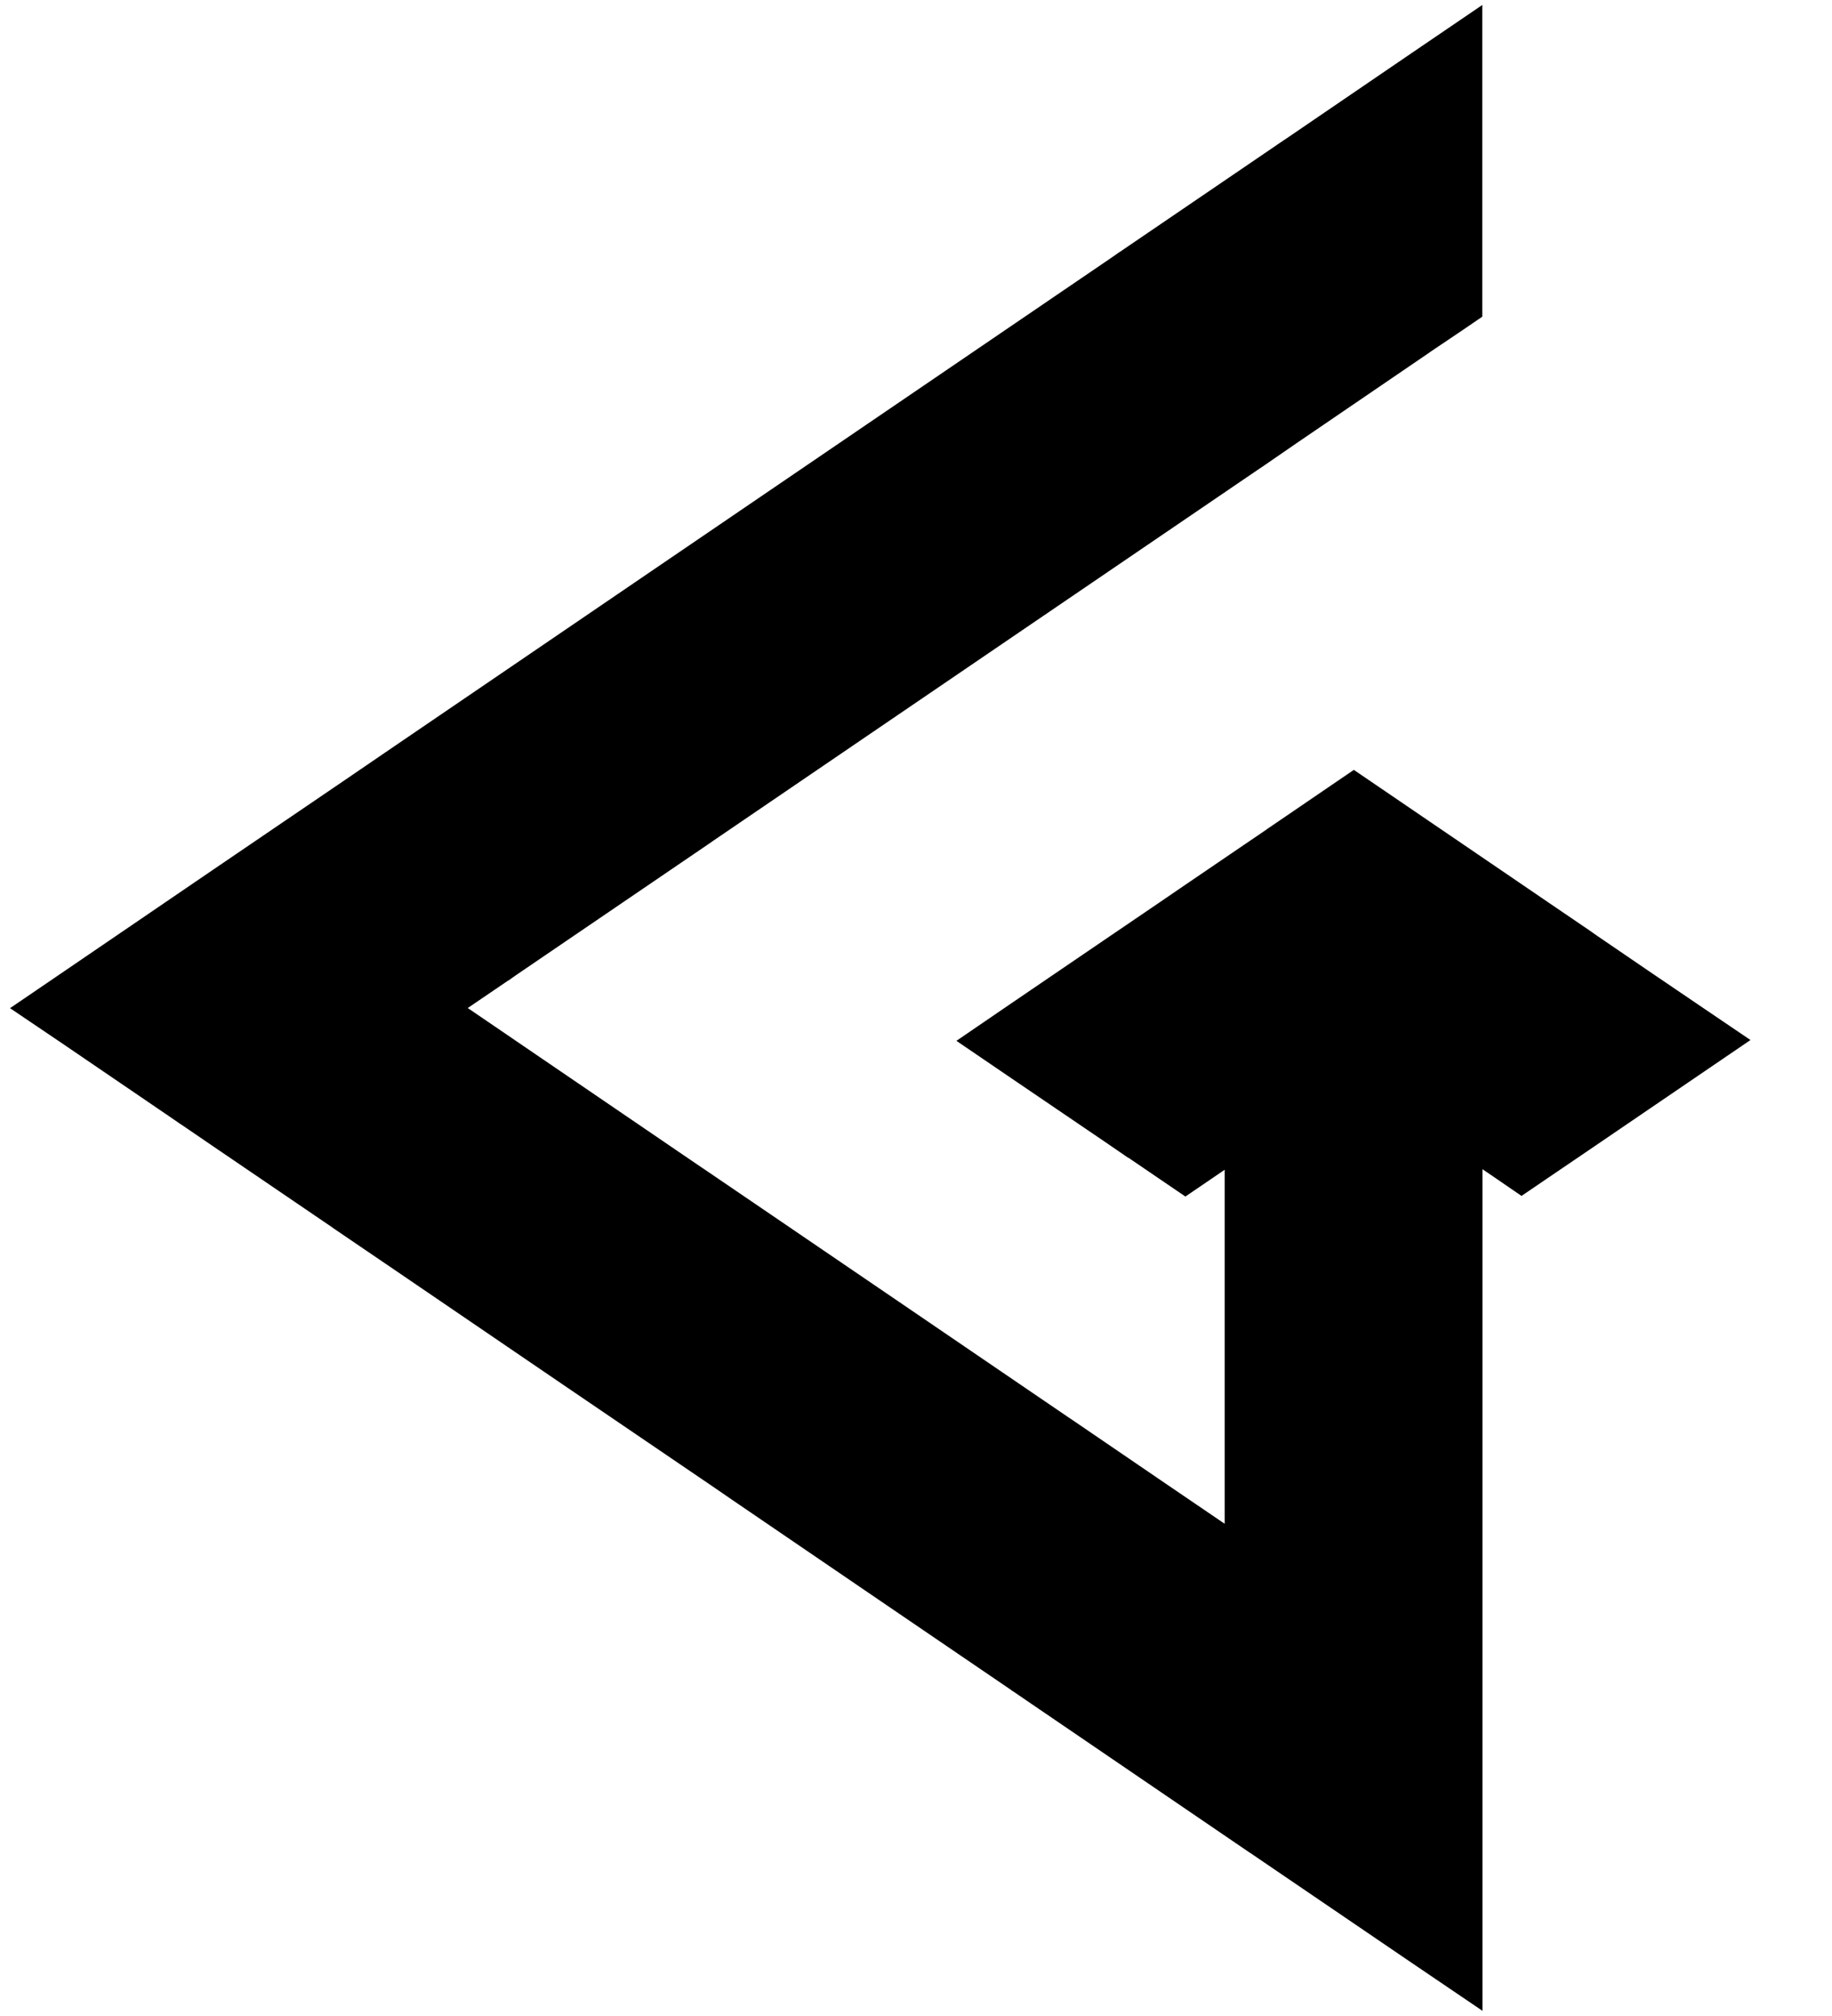 <svg width="20" height="22" viewBox="0 0 20 22" fill="none" xmlns="http://www.w3.org/2000/svg">
<path d="M18.361 11.557L18.665 11.35L18.361 11.144L17.86 10.804L17.86 10.804L17.3 10.422L17.24 10.38C17.233 10.375 17.226 10.37 17.219 10.365L16.753 10.048L16.753 10.048L16.53 9.896L16.53 9.896L15.824 9.415L15.824 9.415L15.426 9.144L15.426 9.144L14.921 8.8L14.78 8.704L14.639 8.8L14.179 9.114L14.179 9.114L14.082 9.18L14.082 9.181L13.732 9.419L13.732 9.419L13.031 9.896L13.031 9.896L12.797 10.056L12.797 10.056L12.306 10.39L12.306 10.39L12.272 10.413L12.272 10.413L11.699 10.803L11.699 10.803L11.188 11.151L10.885 11.358L11.189 11.565L12.252 12.287L12.253 12.288L12.329 12.34L12.393 12.384H12.396L12.8 12.659L12.941 12.755L13.082 12.659L13.546 12.342L13.549 12.34L13.55 12.341L13.56 12.334L13.62 12.293V17.101L12.597 16.405L12.597 16.405L11.616 15.736L11.615 15.736L10.479 14.962L10.479 14.962L10.008 14.641L10.008 14.641L9.785 14.489L9.785 14.489L8.177 13.394L8.177 13.394L7.595 12.998L7.594 12.998L5.475 11.554L5.475 11.554L5.446 11.534L5.446 11.534L4.662 11L5.442 10.47L5.448 10.466L5.454 10.461C5.458 10.458 5.464 10.454 5.473 10.448L5.474 10.448L5.481 10.443L7.596 9.003L7.596 9.003L7.652 8.964L7.652 8.964L9.261 7.868L9.261 7.868L11.104 6.613L11.104 6.613L13.598 4.915C13.611 4.907 13.621 4.9 13.627 4.896L14.012 4.631L14.012 4.631L15.386 3.694L15.387 3.692L15.458 3.645L15.465 3.64L15.47 3.636L15.822 3.399L15.932 3.324V3.191V1V0.527L15.541 0.793L14.167 1.73L14.154 1.739L14.153 1.739L14.15 1.741L14.104 1.772L14.104 1.772L14.102 1.774L14.093 1.78L14.091 1.781L13.73 2.027L13.73 2.027L12.364 2.957L12.358 2.961L12.351 2.965L12.276 3.018L12.274 3.019L7.368 6.36L7.368 6.36L5.759 7.456L5.759 7.456L4.439 8.355L4.439 8.355L3.878 8.738L3.878 8.738L2.468 9.697L2.468 9.697L0.859 10.794L0.555 11.001L0.86 11.207L0.873 11.216L0.873 11.216L1.88 11.902L1.881 11.902L2.054 12.021L2.055 12.021L2.468 12.303L2.468 12.303L3.879 13.263L3.879 13.264L4.438 13.644L4.438 13.644L6.286 14.903L6.286 14.903L7.895 15.997L7.895 15.997L8.117 16.149L8.118 16.15L9.726 17.246L9.726 17.246L11.199 18.249L11.2 18.25L11.205 18.253L11.206 18.254L11.389 18.379L11.389 18.379L13.73 19.974L13.731 19.974L15.543 21.207L15.934 21.472V21V12.289C15.94 12.293 15.946 12.297 15.952 12.301L15.977 12.319L16.041 12.363H16.046L16.471 12.652L16.611 12.748L16.752 12.652L17.194 12.352L17.194 12.352L17.332 12.258L17.332 12.258L18.361 11.557Z" fill="black" stroke="black" stroke-width="0.5"/>
</svg>
